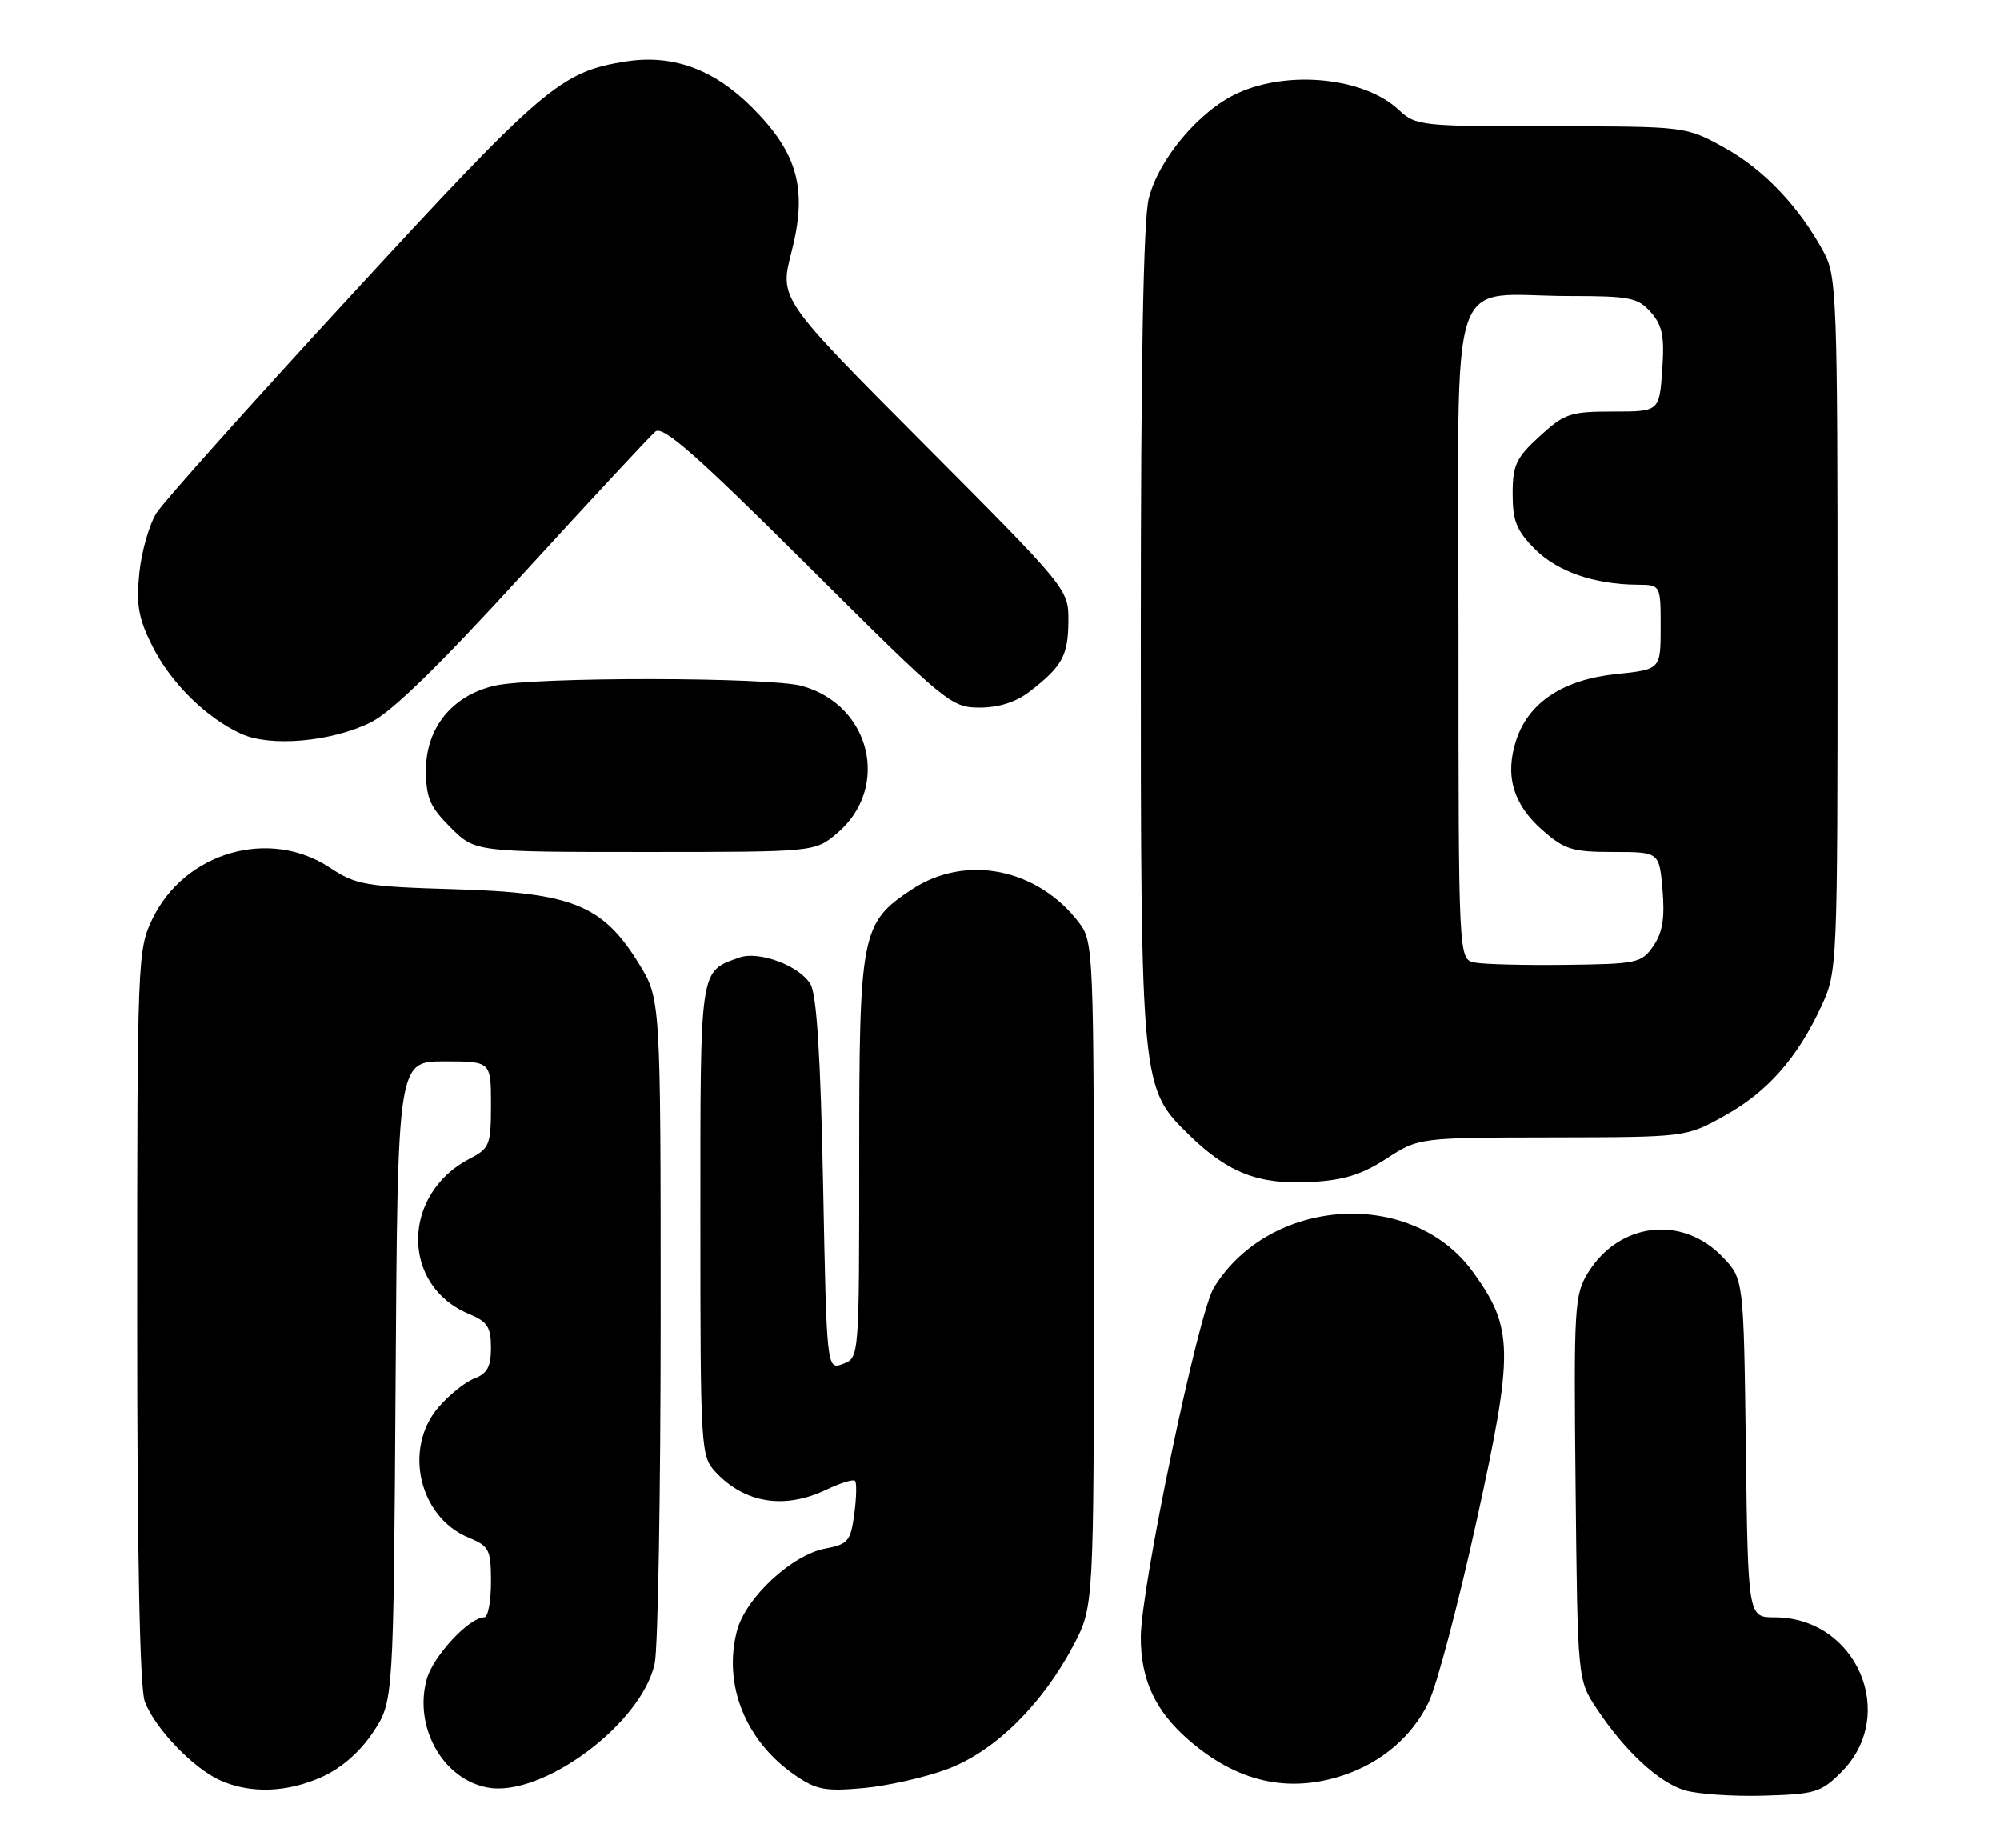 <?xml version="1.0" encoding="UTF-8" standalone="no"?>
<!DOCTYPE svg PUBLIC "-//W3C//DTD SVG 1.1//EN" "http://www.w3.org/Graphics/SVG/1.1/DTD/svg11.dtd" >
<svg xmlns="http://www.w3.org/2000/svg" xmlns:xlink="http://www.w3.org/1999/xlink" version="1.1" viewBox="0 0 277 256">
 <g >
 <path fill="currentColor"
d=" M 255.02 245.44 C 262.95 237.51 257.15 224.02 245.80 224.00 C 242.10 224.00 242.10 224.00 241.80 200.56 C 241.50 177.13 241.50 177.13 238.57 174.08 C 233.00 168.26 224.28 169.28 219.96 176.24 C 218.05 179.33 217.96 180.88 218.22 206.08 C 218.50 232.65 218.50 232.65 221.14 236.64 C 225.02 242.50 229.70 246.85 233.32 247.95 C 235.07 248.48 239.98 248.82 244.24 248.70 C 251.39 248.50 252.21 248.26 255.02 245.44 Z  M 44.68 246.06 C 47.32 244.86 49.91 242.58 51.68 239.90 C 54.50 235.65 54.50 235.65 54.79 191.32 C 55.08 147.00 55.08 147.00 61.54 147.00 C 68.00 147.00 68.00 147.00 68.00 152.97 C 68.00 158.56 67.81 159.05 65.09 160.45 C 55.57 165.37 55.50 178.07 64.97 181.99 C 67.50 183.04 68.00 183.80 68.00 186.65 C 68.00 189.29 67.48 190.25 65.66 190.94 C 64.38 191.43 62.13 193.25 60.66 194.99 C 55.85 200.70 58.07 210.13 64.88 212.95 C 67.77 214.15 68.00 214.60 68.00 219.12 C 68.00 221.80 67.58 224.00 67.08 224.00 C 64.98 224.00 59.99 229.37 59.10 232.58 C 57.28 239.20 61.33 246.41 67.52 247.57 C 75.09 248.99 88.92 238.71 90.68 230.36 C 91.13 228.24 91.50 206.66 91.50 182.42 C 91.50 138.34 91.50 138.34 88.46 133.42 C 83.46 125.33 79.27 123.64 63.04 123.16 C 50.58 122.79 49.30 122.56 45.67 120.16 C 37.31 114.63 25.59 118.01 21.12 127.25 C 19.05 131.54 19.00 132.71 19.00 182.25 C 19.00 215.51 19.36 233.84 20.06 235.68 C 21.46 239.38 26.74 244.89 30.50 246.58 C 34.71 248.46 39.79 248.28 44.68 246.06 Z  M 131.21 245.02 C 137.75 242.58 144.33 236.11 148.67 227.88 C 151.50 222.50 151.50 222.50 151.50 176.50 C 151.50 132.05 151.43 130.41 149.50 127.86 C 143.75 120.25 133.76 118.25 126.28 123.19 C 119.26 127.84 119.00 129.18 119.00 160.43 C 119.00 188.06 119.00 188.06 116.75 188.90 C 114.50 189.73 114.50 189.73 114.00 164.12 C 113.65 146.37 113.12 137.83 112.26 136.33 C 110.80 133.78 105.13 131.65 102.40 132.62 C 96.86 134.61 97.00 133.63 97.00 168.97 C 97.00 200.74 97.06 201.68 99.10 203.87 C 103.14 208.21 108.65 209.09 114.45 206.32 C 116.39 205.40 118.18 204.84 118.42 205.09 C 118.67 205.34 118.62 207.40 118.32 209.68 C 117.81 213.46 117.46 213.88 114.32 214.47 C 109.67 215.34 103.26 221.30 102.07 225.86 C 100.12 233.34 103.25 241.13 110.09 245.85 C 113.05 247.89 114.31 248.13 119.57 247.65 C 122.90 247.35 128.14 246.17 131.21 245.02 Z  M 186.10 245.86 C 191.36 244.10 195.60 240.47 197.86 235.78 C 199.00 233.42 201.99 222.09 204.52 210.58 C 209.69 187.08 209.64 183.94 203.99 176.15 C 195.56 164.50 175.84 165.72 168.11 178.36 C 165.94 181.89 157.99 219.98 158.00 226.78 C 158.00 232.62 159.98 236.90 164.52 240.89 C 171.26 246.80 178.39 248.44 186.10 245.86 Z  M 192.00 160.48 C 196.50 157.56 196.50 157.56 215.00 157.53 C 233.50 157.50 233.50 157.50 238.82 154.55 C 244.77 151.26 248.95 146.53 252.27 139.33 C 254.48 134.55 254.50 134.03 254.50 86.50 C 254.50 41.48 254.38 38.28 252.63 35.00 C 249.25 28.70 244.32 23.49 238.86 20.47 C 233.50 17.50 233.50 17.50 214.83 17.50 C 196.79 17.50 196.08 17.42 193.74 15.23 C 188.99 10.76 178.54 9.66 171.44 12.89 C 166.15 15.29 160.49 21.99 159.10 27.50 C 158.36 30.44 158.00 50.32 158.00 87.76 C 158.00 150.53 158.02 150.69 164.72 157.22 C 170.09 162.45 174.34 164.09 181.50 163.71 C 186.08 163.47 188.56 162.71 192.00 160.48 Z  M 115.92 115.42 C 123.36 109.15 120.64 97.66 111.07 95.00 C 106.58 93.76 73.87 93.73 68.50 94.97 C 62.65 96.32 59.00 100.79 59.00 106.62 C 59.00 110.50 59.52 111.72 62.40 114.60 C 65.80 118.00 65.80 118.00 89.32 118.00 C 112.85 118.00 112.85 118.00 115.92 115.42 Z  M 51.29 100.08 C 54.20 98.67 60.76 92.27 72.47 79.45 C 81.81 69.24 90.04 60.38 90.77 59.77 C 91.81 58.91 96.42 62.96 111.86 78.33 C 131.02 97.41 131.74 98.00 135.67 98.00 C 138.34 98.00 140.72 97.24 142.62 95.77 C 147.12 92.29 147.93 90.82 147.97 86.06 C 148.00 81.61 148.00 81.61 127.98 61.50 C 107.95 41.39 107.95 41.39 109.61 34.95 C 111.87 26.19 110.52 21.23 104.14 14.86 C 98.84 9.56 93.13 7.49 86.64 8.52 C 77.68 9.93 75.25 12.00 48.90 40.61 C 34.93 55.77 22.68 69.47 21.68 71.04 C 20.68 72.61 19.61 76.35 19.30 79.34 C 18.85 83.78 19.17 85.63 21.10 89.48 C 23.65 94.58 28.55 99.42 33.42 101.64 C 37.45 103.48 45.83 102.75 51.29 100.08 Z  M 204.25 133.31 C 202.00 132.86 202.00 132.86 202.00 87.56 C 202.00 35.56 200.19 41.00 217.45 41.00 C 225.74 41.00 226.85 41.22 228.64 43.25 C 230.25 45.08 230.55 46.57 230.22 51.25 C 229.81 57.00 229.81 57.00 223.39 57.00 C 217.47 57.00 216.68 57.27 213.24 60.42 C 209.97 63.42 209.50 64.42 209.50 68.40 C 209.50 72.16 210.04 73.50 212.59 76.05 C 215.71 79.17 220.78 80.93 226.75 80.98 C 230.00 81.00 230.00 81.00 230.00 86.86 C 230.00 92.72 230.00 92.72 223.84 93.36 C 216.49 94.13 211.73 97.27 210.00 102.49 C 208.39 107.39 209.55 111.39 213.61 114.96 C 216.69 117.67 217.77 118.00 223.44 118.00 C 229.81 118.00 229.81 118.00 230.26 123.25 C 230.59 127.13 230.27 129.15 229.00 131.00 C 227.37 133.38 226.79 133.51 216.89 133.63 C 211.18 133.70 205.49 133.56 204.25 133.31 Z "/>
</g>
</svg>